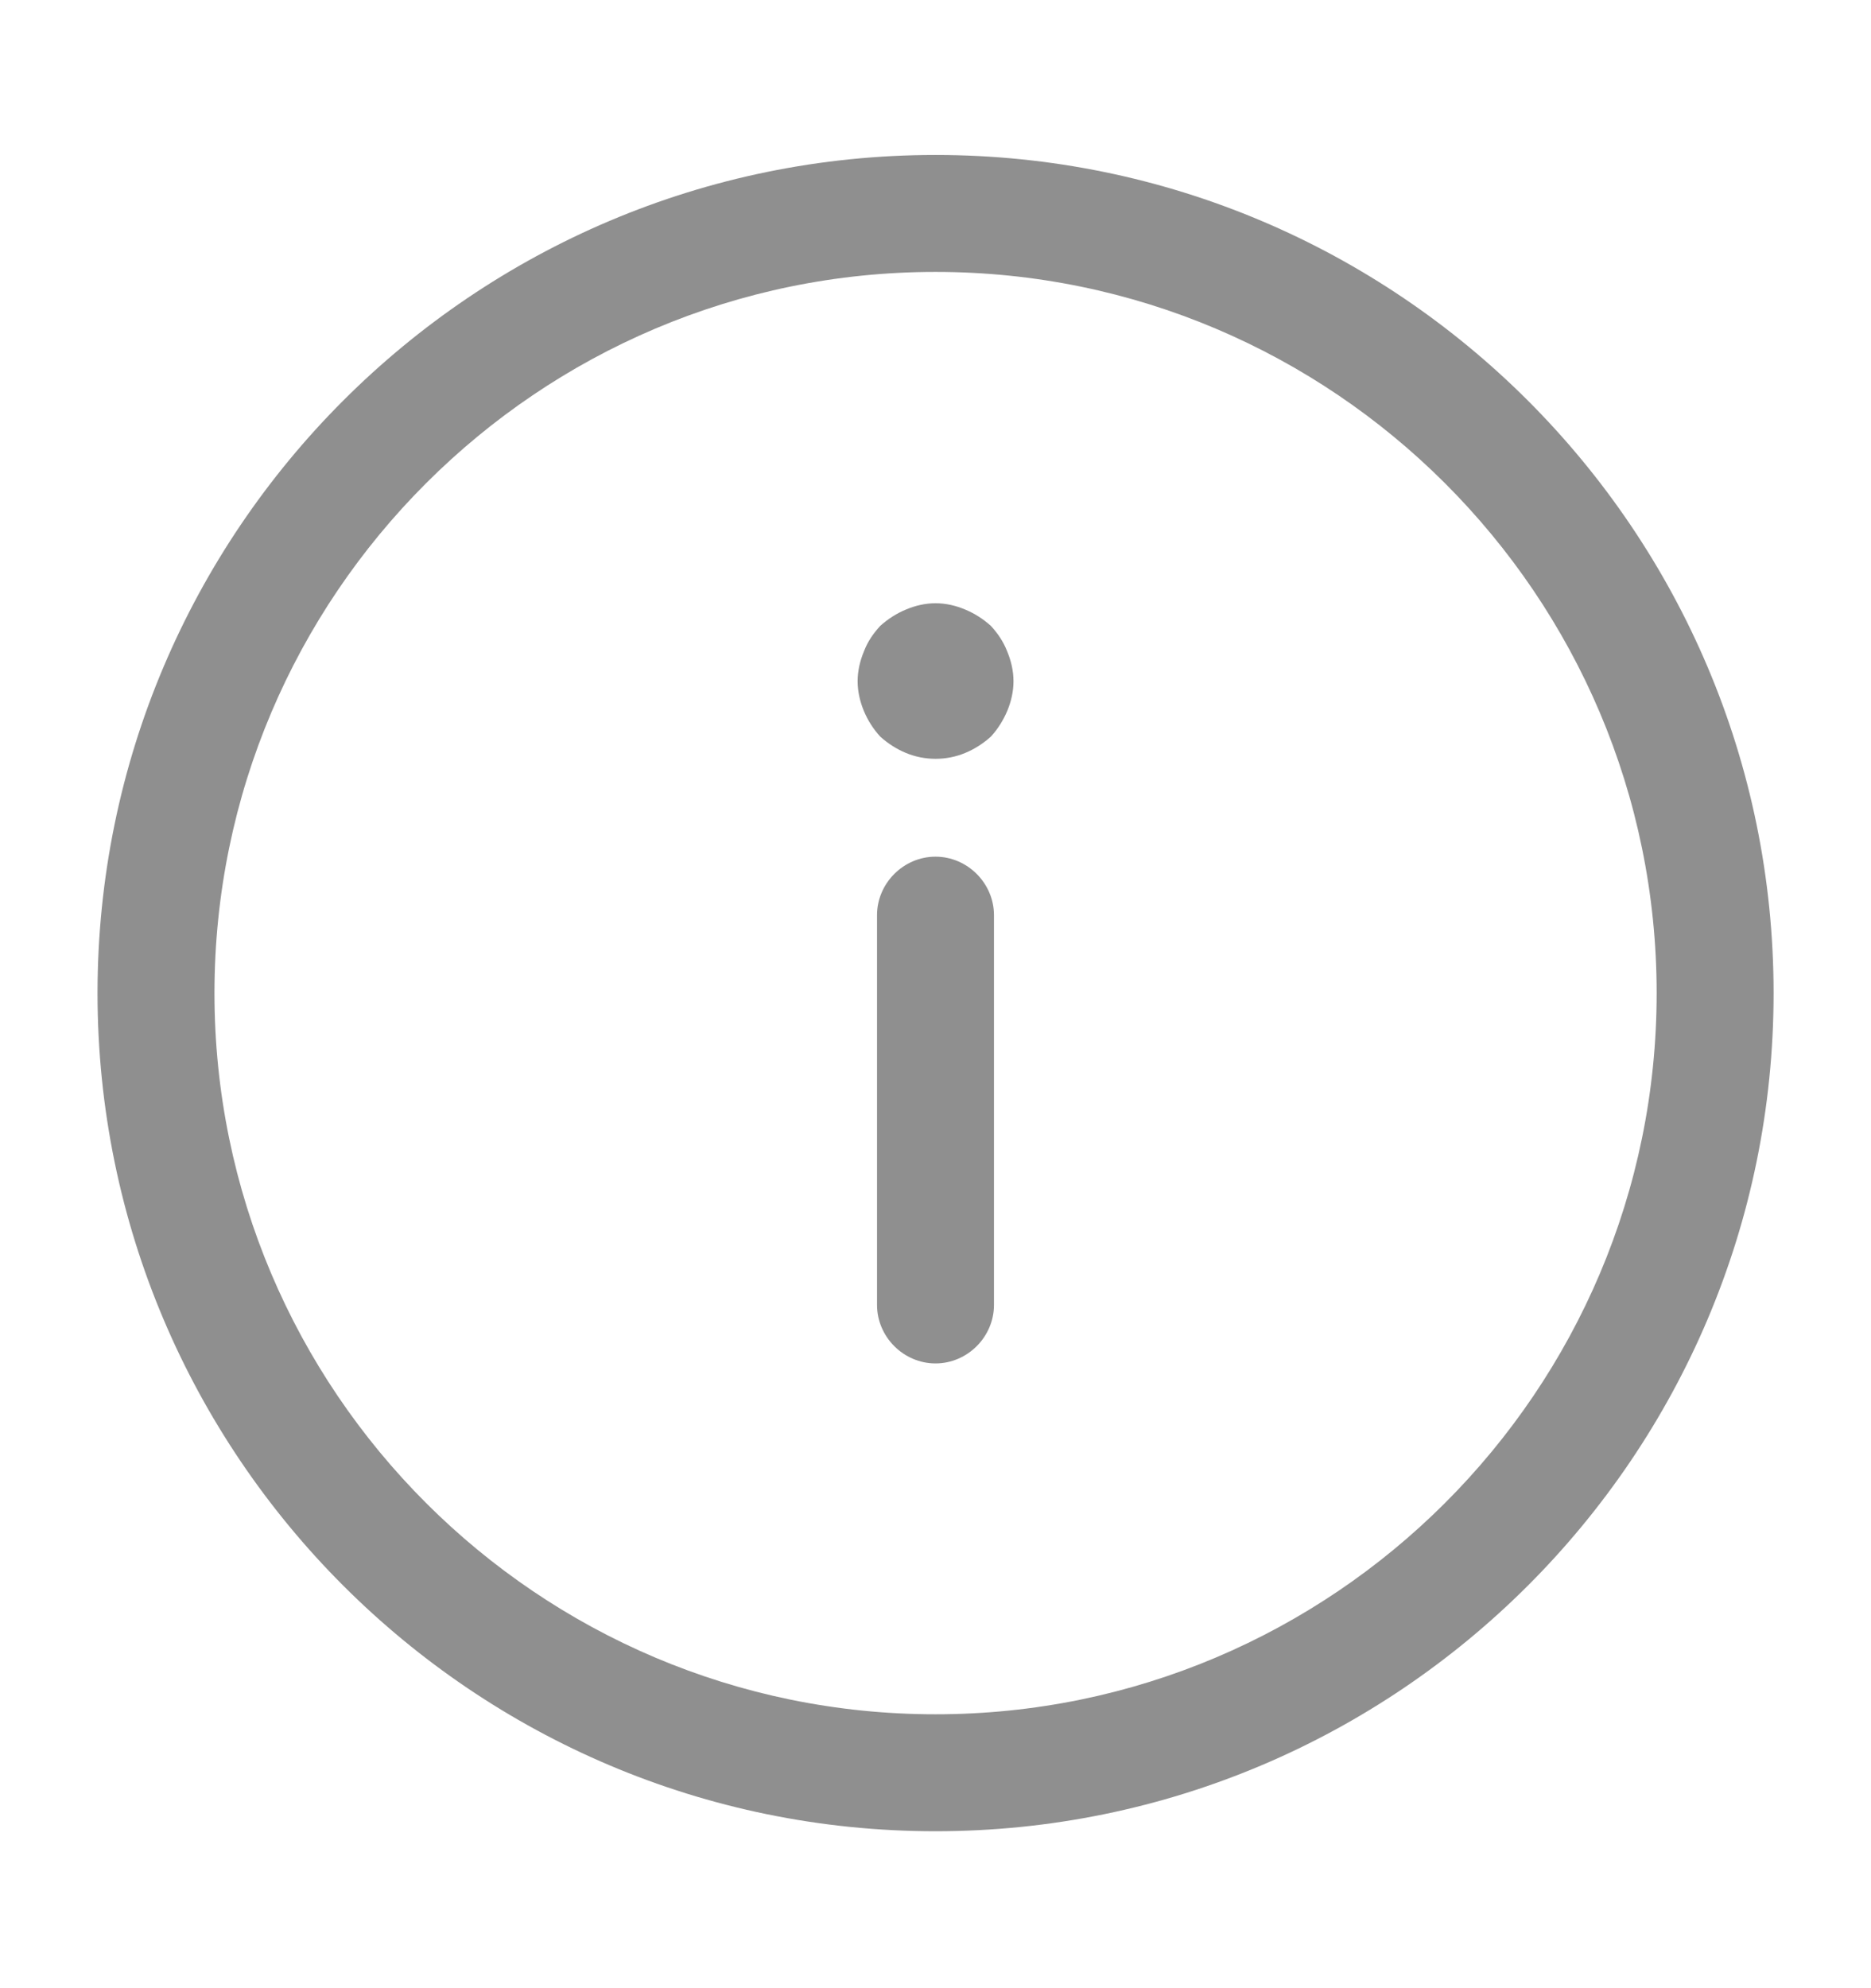 <svg width="16" height="17" viewBox="0 0 16 17" fill="none" xmlns="http://www.w3.org/2000/svg">
<path d="M8 1.325C11.954 1.325 15.167 4.538 15.167 8.492C15.167 12.445 11.954 15.658 8 15.658C4.047 15.658 0.834 12.445 0.834 8.492C0.834 4.538 4.047 1.325 8 1.325ZM8 14.658C11.4 14.658 14.167 11.892 14.167 8.492C14.167 5.092 11.4 2.325 8 2.325C4.6 2.325 1.834 5.092 1.834 8.492C1.834 11.892 4.6 14.658 8 14.658Z" fill="#8F8F8F"/>
<path d="M8 7.325C8.273 7.325 8.5 7.552 8.5 7.825V11.158C8.5 11.431 8.273 11.658 8 11.658C7.727 11.658 7.5 11.431 7.5 11.158V7.825C7.5 7.552 7.727 7.325 8 7.325Z" fill="#8F8F8F"/>
<path d="M8 5.158C8.087 5.158 8.174 5.178 8.254 5.212C8.334 5.245 8.407 5.292 8.474 5.352C8.534 5.418 8.58 5.485 8.614 5.572C8.647 5.652 8.667 5.738 8.667 5.825C8.667 5.912 8.647 5.998 8.614 6.078C8.58 6.158 8.534 6.232 8.474 6.298C8.407 6.358 8.334 6.405 8.254 6.438C8.094 6.505 7.907 6.505 7.747 6.438C7.667 6.405 7.594 6.358 7.527 6.298C7.467 6.232 7.42 6.158 7.387 6.078C7.354 5.998 7.334 5.912 7.334 5.825C7.334 5.738 7.354 5.652 7.387 5.572C7.42 5.485 7.467 5.418 7.527 5.352C7.594 5.292 7.667 5.245 7.747 5.212C7.827 5.178 7.914 5.158 8 5.158Z" fill="#8F8F8F"/>
</svg>
